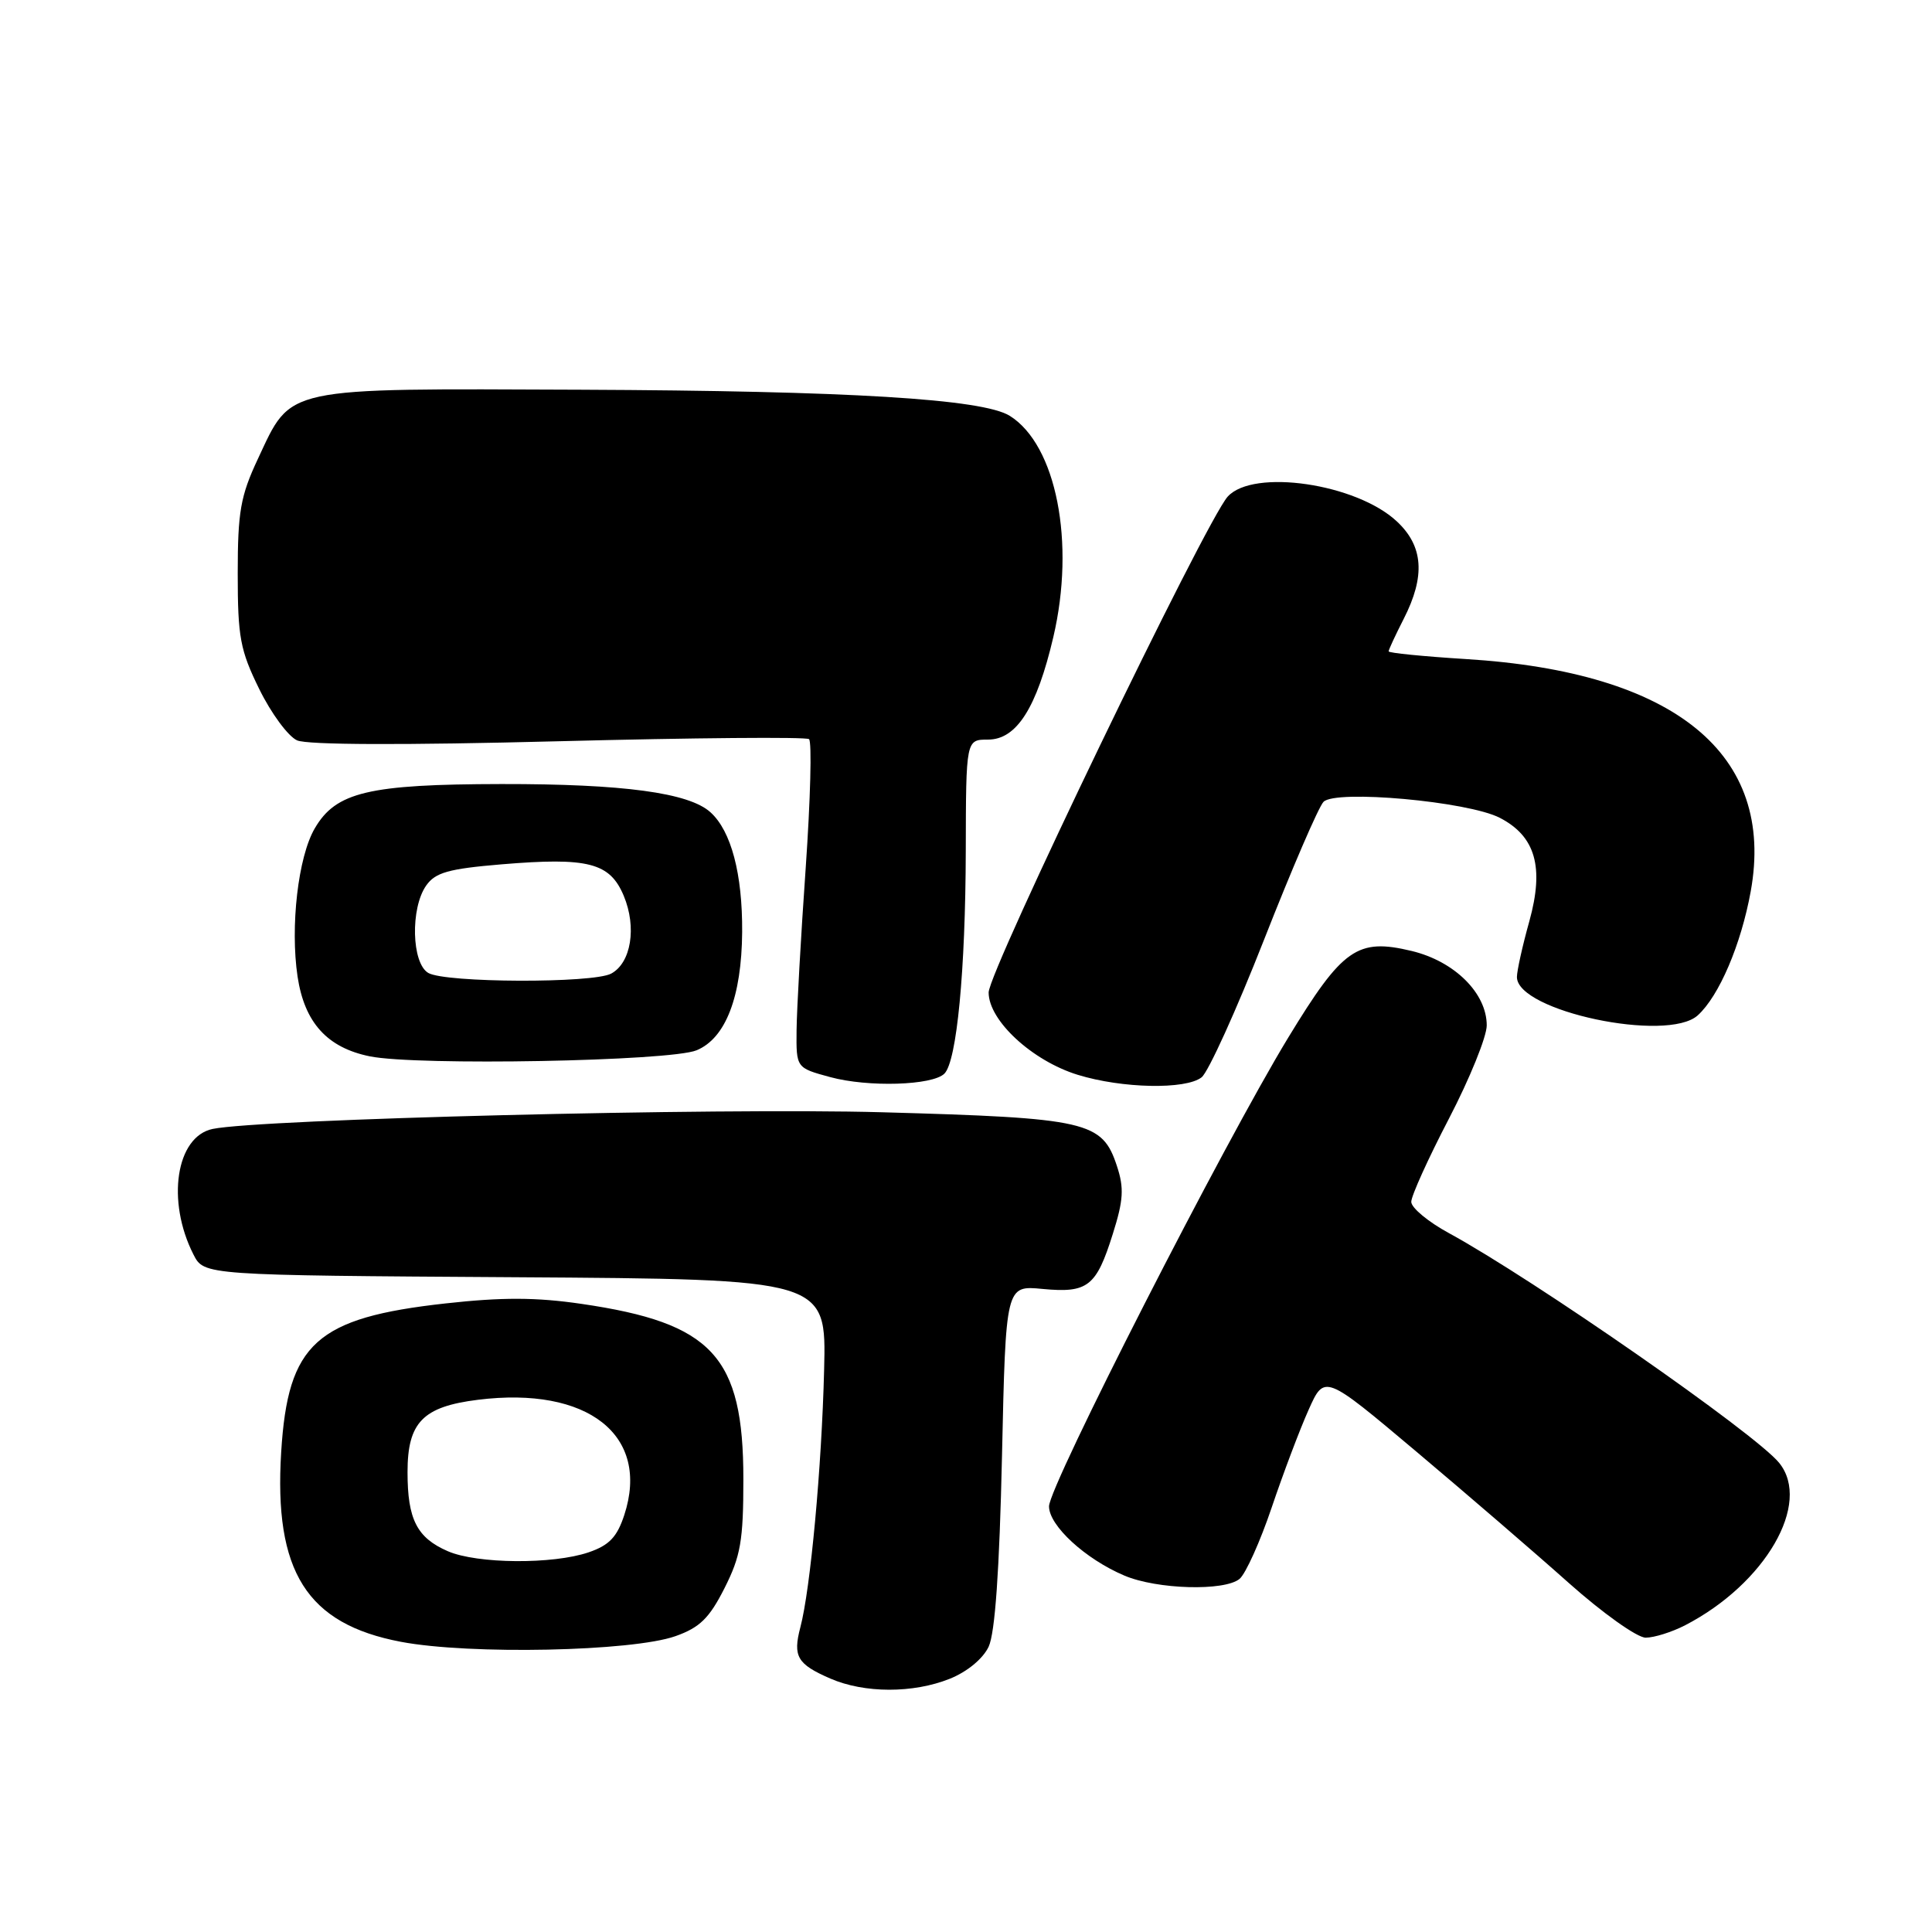 <?xml version="1.0" encoding="UTF-8" standalone="no"?>
<!DOCTYPE svg PUBLIC "-//W3C//DTD SVG 1.1//EN" "http://www.w3.org/Graphics/SVG/1.1/DTD/svg11.dtd" >
<svg xmlns="http://www.w3.org/2000/svg" xmlns:xlink="http://www.w3.org/1999/xlink" version="1.1" viewBox="0 0 256 256">
 <g >
 <path fill="currentColor"
d=" M 125.84 222.45 C 128.16 221.52 130.24 219.80 131.00 218.20 C 131.85 216.38 132.43 208.12 132.77 192.91 C 133.27 170.32 133.27 170.32 138.13 170.79 C 144.14 171.36 145.26 170.49 147.45 163.51 C 148.87 159.02 148.96 157.42 148.00 154.51 C 146.05 148.58 144.14 148.14 116.86 147.38 C 94.95 146.77 34.50 148.28 28.18 149.59 C 23.32 150.60 22.02 159.14 25.64 166.24 C 27.04 168.98 27.04 168.98 68.27 169.24 C 109.50 169.50 109.50 169.50 109.20 181.50 C 108.88 194.41 107.39 210.57 106.05 215.63 C 105.04 219.49 105.63 220.51 110.03 222.42 C 114.55 224.38 120.98 224.39 125.84 222.45 Z  M 89.50 216.80 C 92.72 215.66 93.99 214.42 96.00 210.44 C 98.14 206.20 98.50 204.15 98.50 196.00 C 98.50 179.72 94.41 175.30 77.05 172.77 C 71.05 171.89 66.51 171.88 59.04 172.71 C 41.89 174.61 38.15 177.99 37.26 192.38 C 36.27 208.25 40.64 215.18 53.13 217.55 C 62.26 219.28 83.75 218.83 89.50 216.80 Z  M 223.30 215.35 C 233.92 209.85 240.09 199.20 235.75 193.84 C 232.63 189.97 203.16 169.48 192.00 163.40 C 189.25 161.91 187.00 160.04 187.00 159.25 C 187.00 158.46 189.25 153.49 192.00 148.21 C 194.75 142.92 197.00 137.37 197.00 135.87 C 197.00 131.60 192.74 127.38 187.06 126.01 C 179.85 124.28 177.91 125.64 170.69 137.50 C 162.18 151.49 139.00 196.90 139.00 199.60 C 139.00 202.16 143.82 206.59 149.00 208.78 C 153.32 210.61 162.26 210.86 164.25 209.21 C 165.06 208.53 166.98 204.27 168.51 199.74 C 170.04 195.21 172.24 189.38 173.40 186.80 C 175.50 182.10 175.50 182.10 187.62 192.30 C 194.28 197.91 203.40 205.76 207.87 209.75 C 212.35 213.74 216.93 217.00 218.06 217.00 C 219.18 217.00 221.54 216.26 223.30 215.35 Z  M 125.14 142.26 C 126.78 140.62 127.93 128.63 127.97 112.75 C 128.00 98.00 128.00 98.00 130.92 98.00 C 134.70 98.00 137.37 93.81 139.57 84.42 C 142.51 71.89 139.97 58.96 133.80 55.10 C 130.21 52.86 112.52 51.79 76.96 51.64 C 37.17 51.48 38.70 51.15 34.16 60.83 C 31.87 65.72 31.50 67.81 31.50 76.00 C 31.50 84.43 31.82 86.16 34.36 91.32 C 35.93 94.52 38.18 97.57 39.36 98.10 C 40.71 98.71 53.48 98.75 74.00 98.22 C 91.88 97.76 106.82 97.63 107.20 97.94 C 107.59 98.25 107.39 105.93 106.76 115.00 C 106.12 124.08 105.58 133.75 105.55 136.50 C 105.50 141.50 105.50 141.50 110.00 142.72 C 115.03 144.09 123.57 143.83 125.14 142.26 Z  M 159.22 142.75 C 160.10 142.06 163.83 133.85 167.50 124.50 C 171.17 115.15 174.71 106.94 175.37 106.25 C 176.95 104.60 194.54 106.19 198.74 108.37 C 203.46 110.81 204.63 114.90 202.65 122.05 C 201.74 125.30 201.00 128.64 201.00 129.46 C 201.00 133.98 220.91 138.20 224.96 134.54 C 227.79 131.98 230.70 125.16 231.98 118.11 C 235.28 99.91 221.95 89.03 194.25 87.33 C 188.61 86.98 184.00 86.52 184.00 86.31 C 184.00 86.09 184.90 84.16 186.00 82.00 C 188.89 76.34 188.61 72.37 185.09 69.09 C 179.73 64.07 166.06 62.07 162.68 65.80 C 159.76 69.03 131.00 128.68 131.00 131.51 C 131.00 135.23 136.77 140.56 142.81 142.42 C 148.69 144.23 157.11 144.40 159.22 142.75 Z  M 92.30 139.17 C 96.16 137.57 98.27 132.08 98.34 123.50 C 98.39 115.81 96.89 110.11 94.14 107.63 C 91.29 105.04 82.58 103.87 66.45 103.89 C 48.83 103.92 44.51 104.95 41.71 109.76 C 39.50 113.53 38.44 122.77 39.43 129.41 C 40.35 135.50 43.35 138.82 49.00 139.97 C 55.23 141.24 88.79 140.62 92.30 139.17 Z  M 59.33 205.54 C 55.24 203.76 54.00 201.32 54.00 195.07 C 54.00 188.47 56.02 186.39 63.32 185.48 C 77.90 183.66 86.18 190.18 82.72 200.75 C 81.76 203.67 80.72 204.76 78.00 205.69 C 73.26 207.31 63.21 207.23 59.33 205.54 Z  M 56.75 128.92 C 54.54 127.63 54.36 120.35 56.47 117.34 C 57.69 115.61 59.42 115.12 66.44 114.53 C 77.96 113.57 80.81 114.31 82.65 118.70 C 84.39 122.87 83.63 127.59 80.98 129.01 C 78.56 130.31 59.01 130.24 56.75 128.92 Z "/>
</g>
</svg>